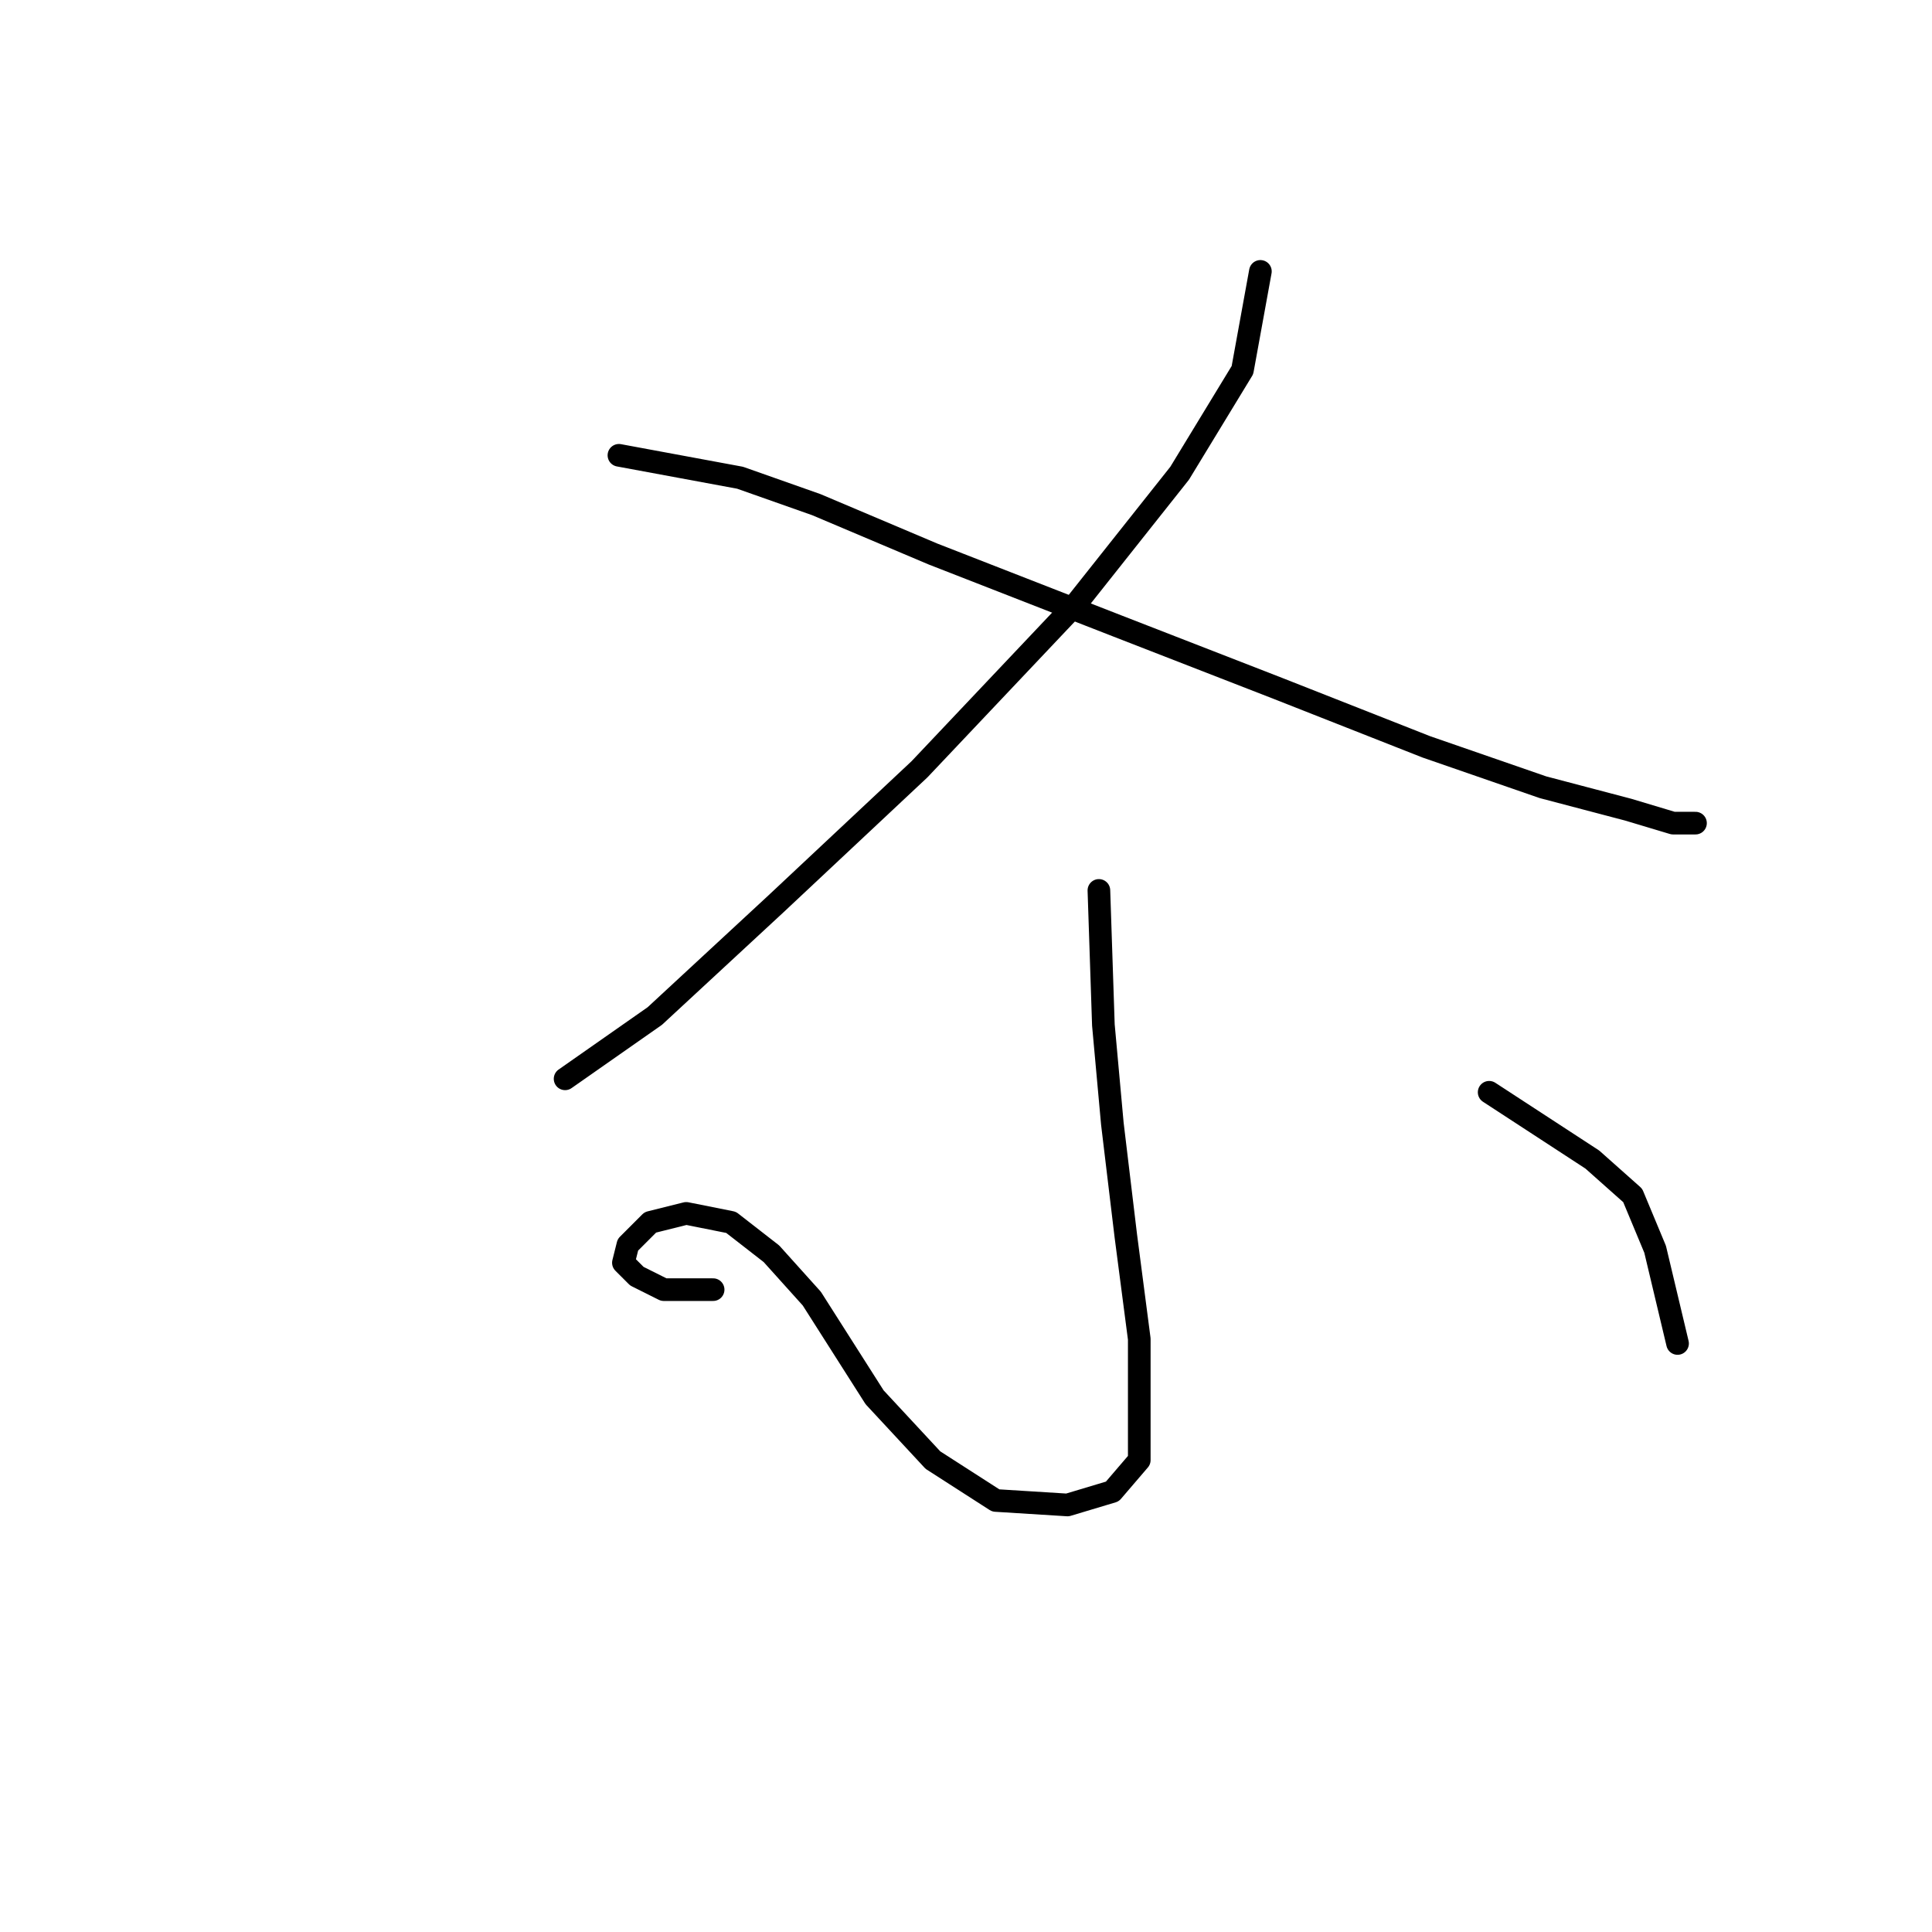 <?xml version="1.0" standalone="no"?>
    <svg width="256" height="256" xmlns="http://www.w3.org/2000/svg" version="1.1">
    <polyline stroke="black" stroke-width="3" stroke-linecap="round" fill="transparent" stroke-linejoin="round" points="167.008 35.961 164.63 49.037 156.309 62.708 142.638 79.945 121.835 101.937 102.814 119.768 86.766 134.628 74.878 142.949 74.878 142.949 " />
        <polyline stroke="black" stroke-width="3" stroke-linecap="round" fill="transparent" stroke-linejoin="round" points="82.011 60.33 98.059 63.302 108.164 66.868 123.618 73.407 147.987 82.917 169.385 91.238 189 98.965 204.453 104.314 215.747 107.286 221.691 109.069 224.662 109.069 224.662 109.069 " />
        <polyline stroke="black" stroke-width="3" stroke-linecap="round" fill="transparent" stroke-linejoin="round" points="145.61 117.985 146.204 135.817 147.393 148.893 149.176 163.752 150.959 177.423 150.959 186.933 150.959 193.471 147.393 197.632 141.449 199.415 131.939 198.821 123.618 193.471 115.891 185.15 107.569 172.074 102.22 166.13 96.871 161.969 90.927 160.781 86.172 161.969 83.2 164.941 82.605 167.319 84.389 169.102 87.955 170.885 94.493 170.885 94.493 170.885 " />
        <polyline stroke="black" stroke-width="3" stroke-linecap="round" fill="transparent" stroke-linejoin="round" points="197.321 144.732 210.992 153.648 216.341 158.403 219.313 165.536 222.285 178.018 222.285 178.018 " />
        </svg>